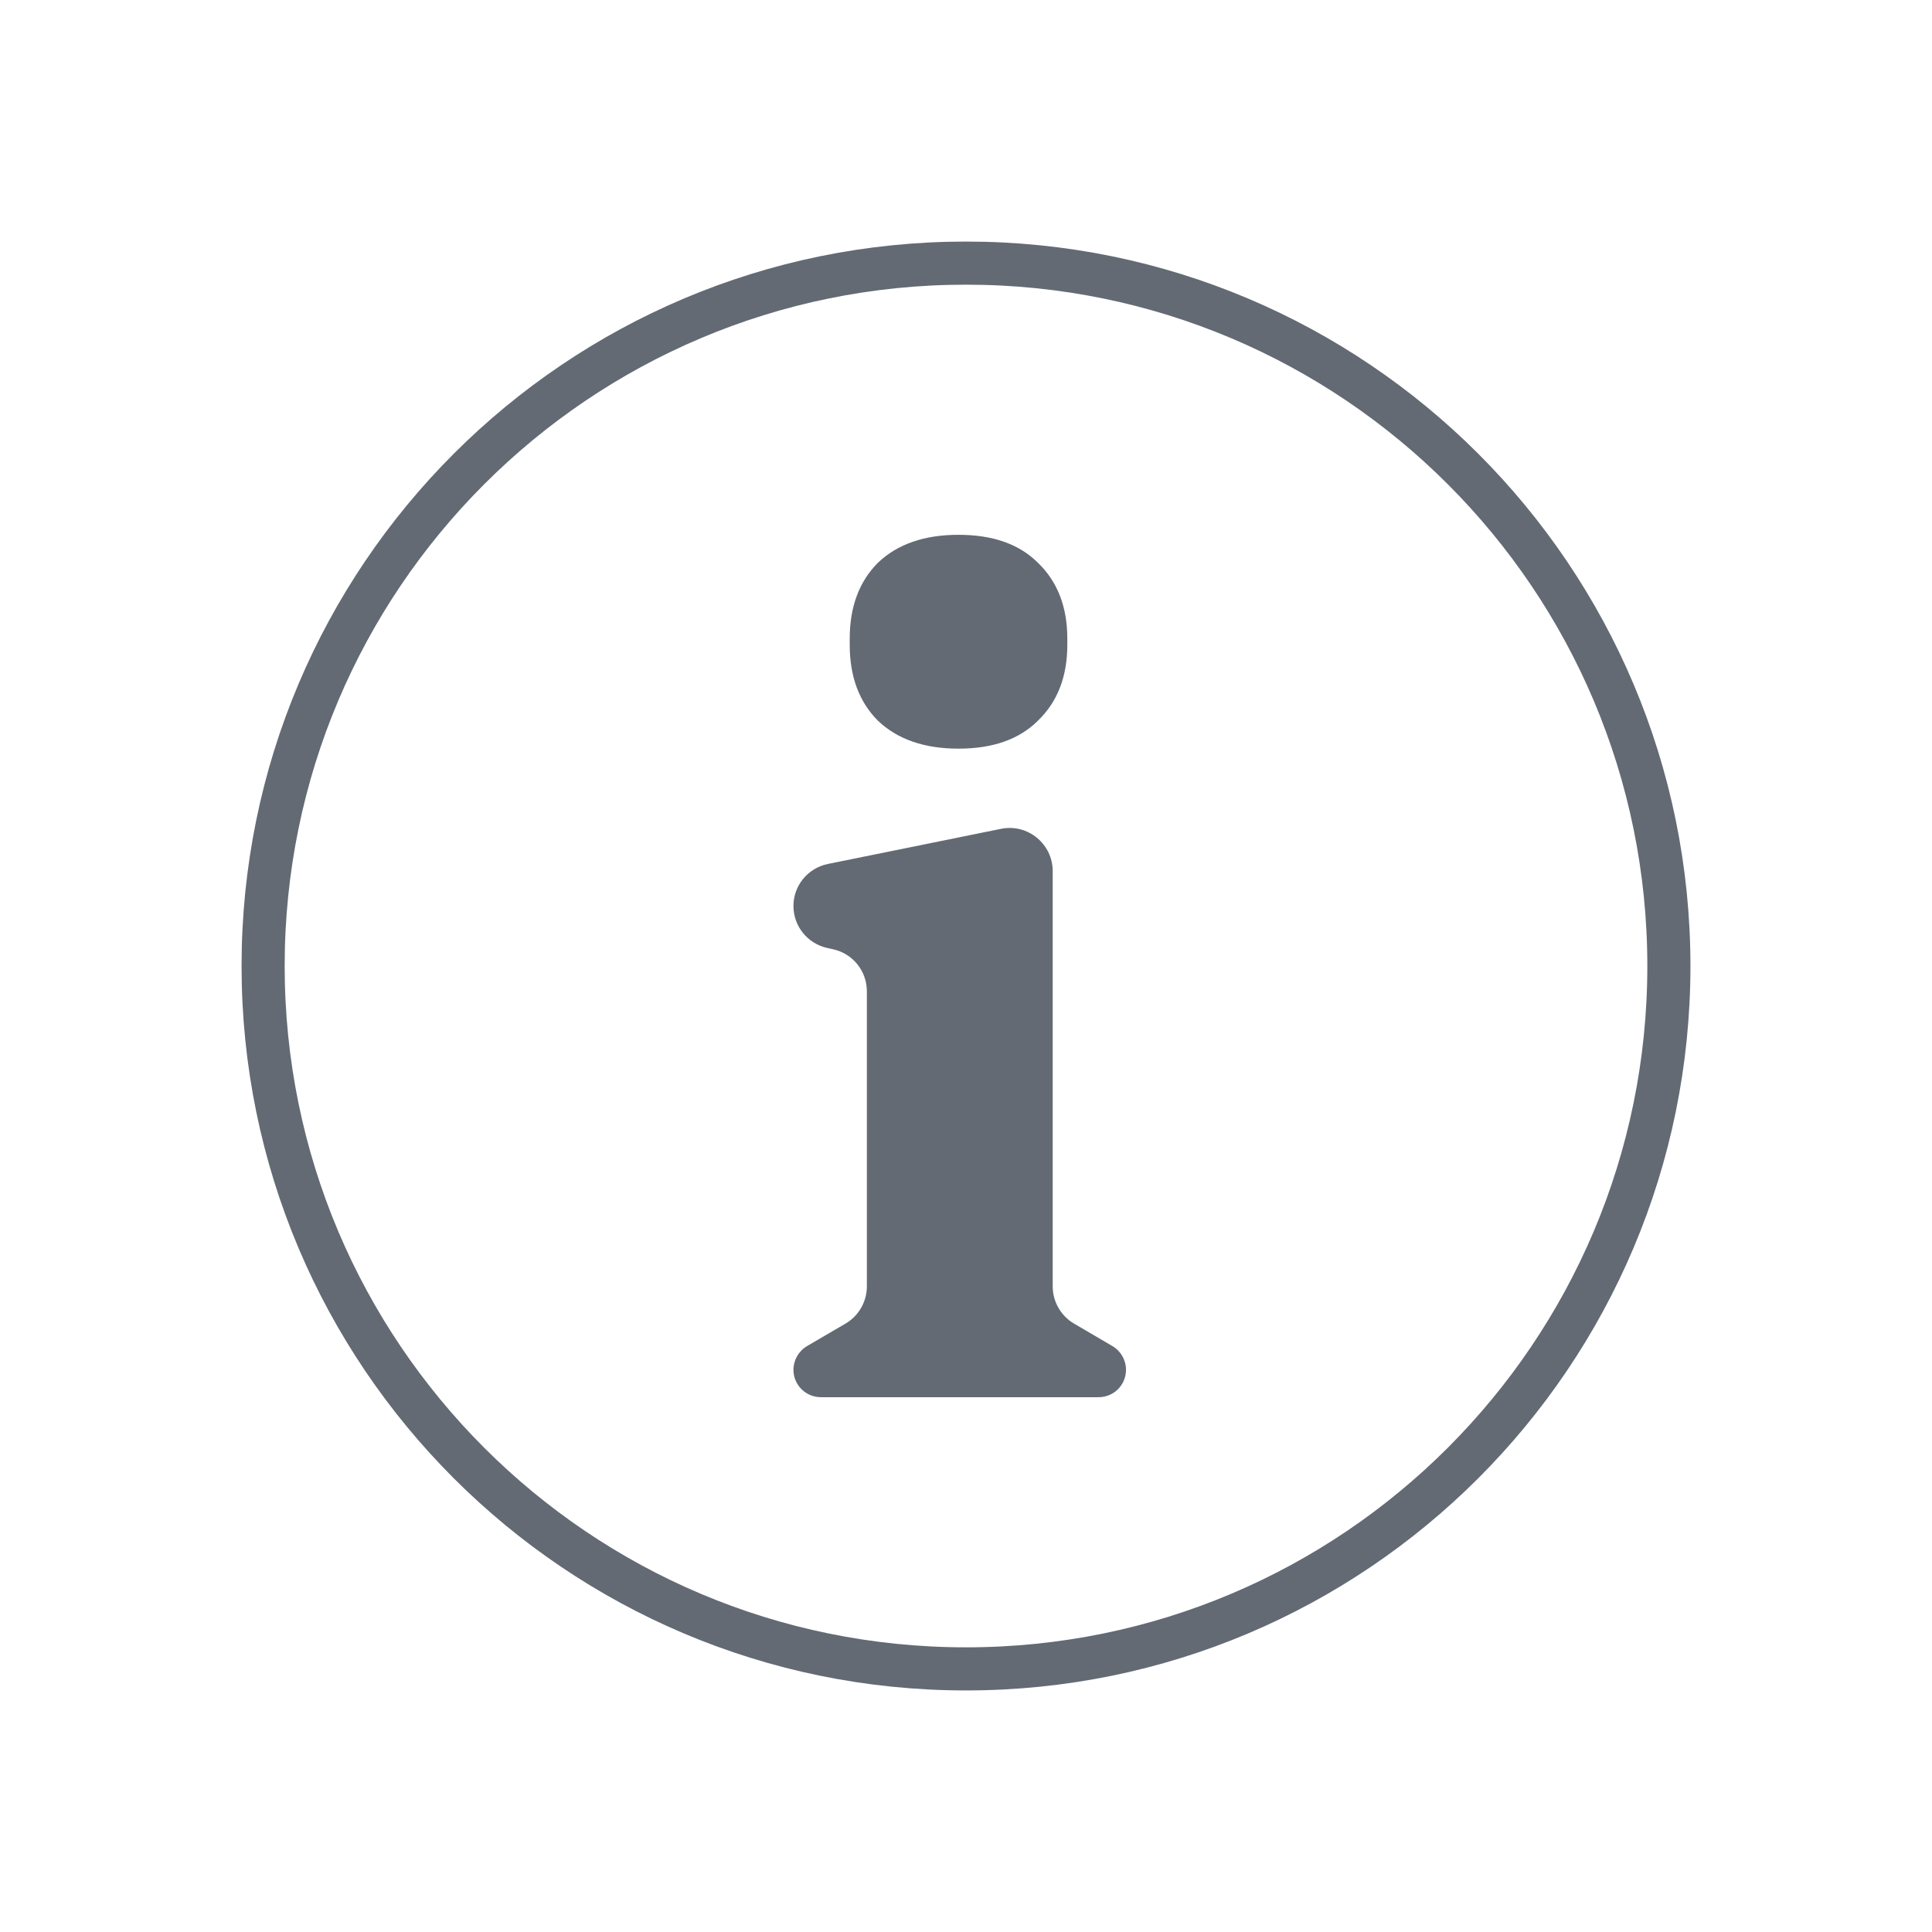 <svg width="16" height="16" viewBox="0 0 16 16" fill="none" xmlns="http://www.w3.org/2000/svg">
<g id="required field">
<g id="i">
<path fill-rule="evenodd" clip-rule="evenodd" d="M7.27 5.968C7.432 6.123 7.655 6.2 7.938 6.2C8.222 6.2 8.441 6.123 8.596 5.968C8.758 5.812 8.839 5.603 8.839 5.34V5.289C8.839 5.026 8.758 4.817 8.596 4.661C8.441 4.506 8.222 4.429 7.938 4.429C7.655 4.429 7.432 4.506 7.27 4.661C7.115 4.817 7.037 5.026 7.037 5.289V5.34C7.037 5.603 7.115 5.812 7.27 5.968Z" fill="#636A74"/>
<path d="M6.683 11.148L7.003 10.961C7.112 10.897 7.179 10.779 7.179 10.653V8.21C7.179 8.041 7.062 7.896 6.897 7.861L6.852 7.851C6.688 7.815 6.571 7.671 6.571 7.503C6.571 7.334 6.69 7.189 6.856 7.155L8.29 6.864C8.511 6.819 8.718 6.989 8.718 7.214V10.653C8.718 10.779 8.785 10.897 8.894 10.961L9.213 11.148C9.283 11.189 9.325 11.264 9.325 11.344C9.325 11.47 9.224 11.571 9.098 11.571H6.799C6.673 11.571 6.571 11.47 6.571 11.344C6.571 11.264 6.614 11.189 6.683 11.148Z" fill="#636A74"/>
</g>
<path id="shape" d="M13.821 8C13.821 11.215 11.215 13.821 8 13.821C4.785 13.821 2.179 11.215 2.179 8C2.179 4.785 4.785 2.179 8 2.179C11.215 2.179 13.821 4.785 13.821 8Z" stroke="#636A74" stroke-width="0.357" stroke-linecap="round" stroke-linejoin="round"/>
</g>
</svg>
